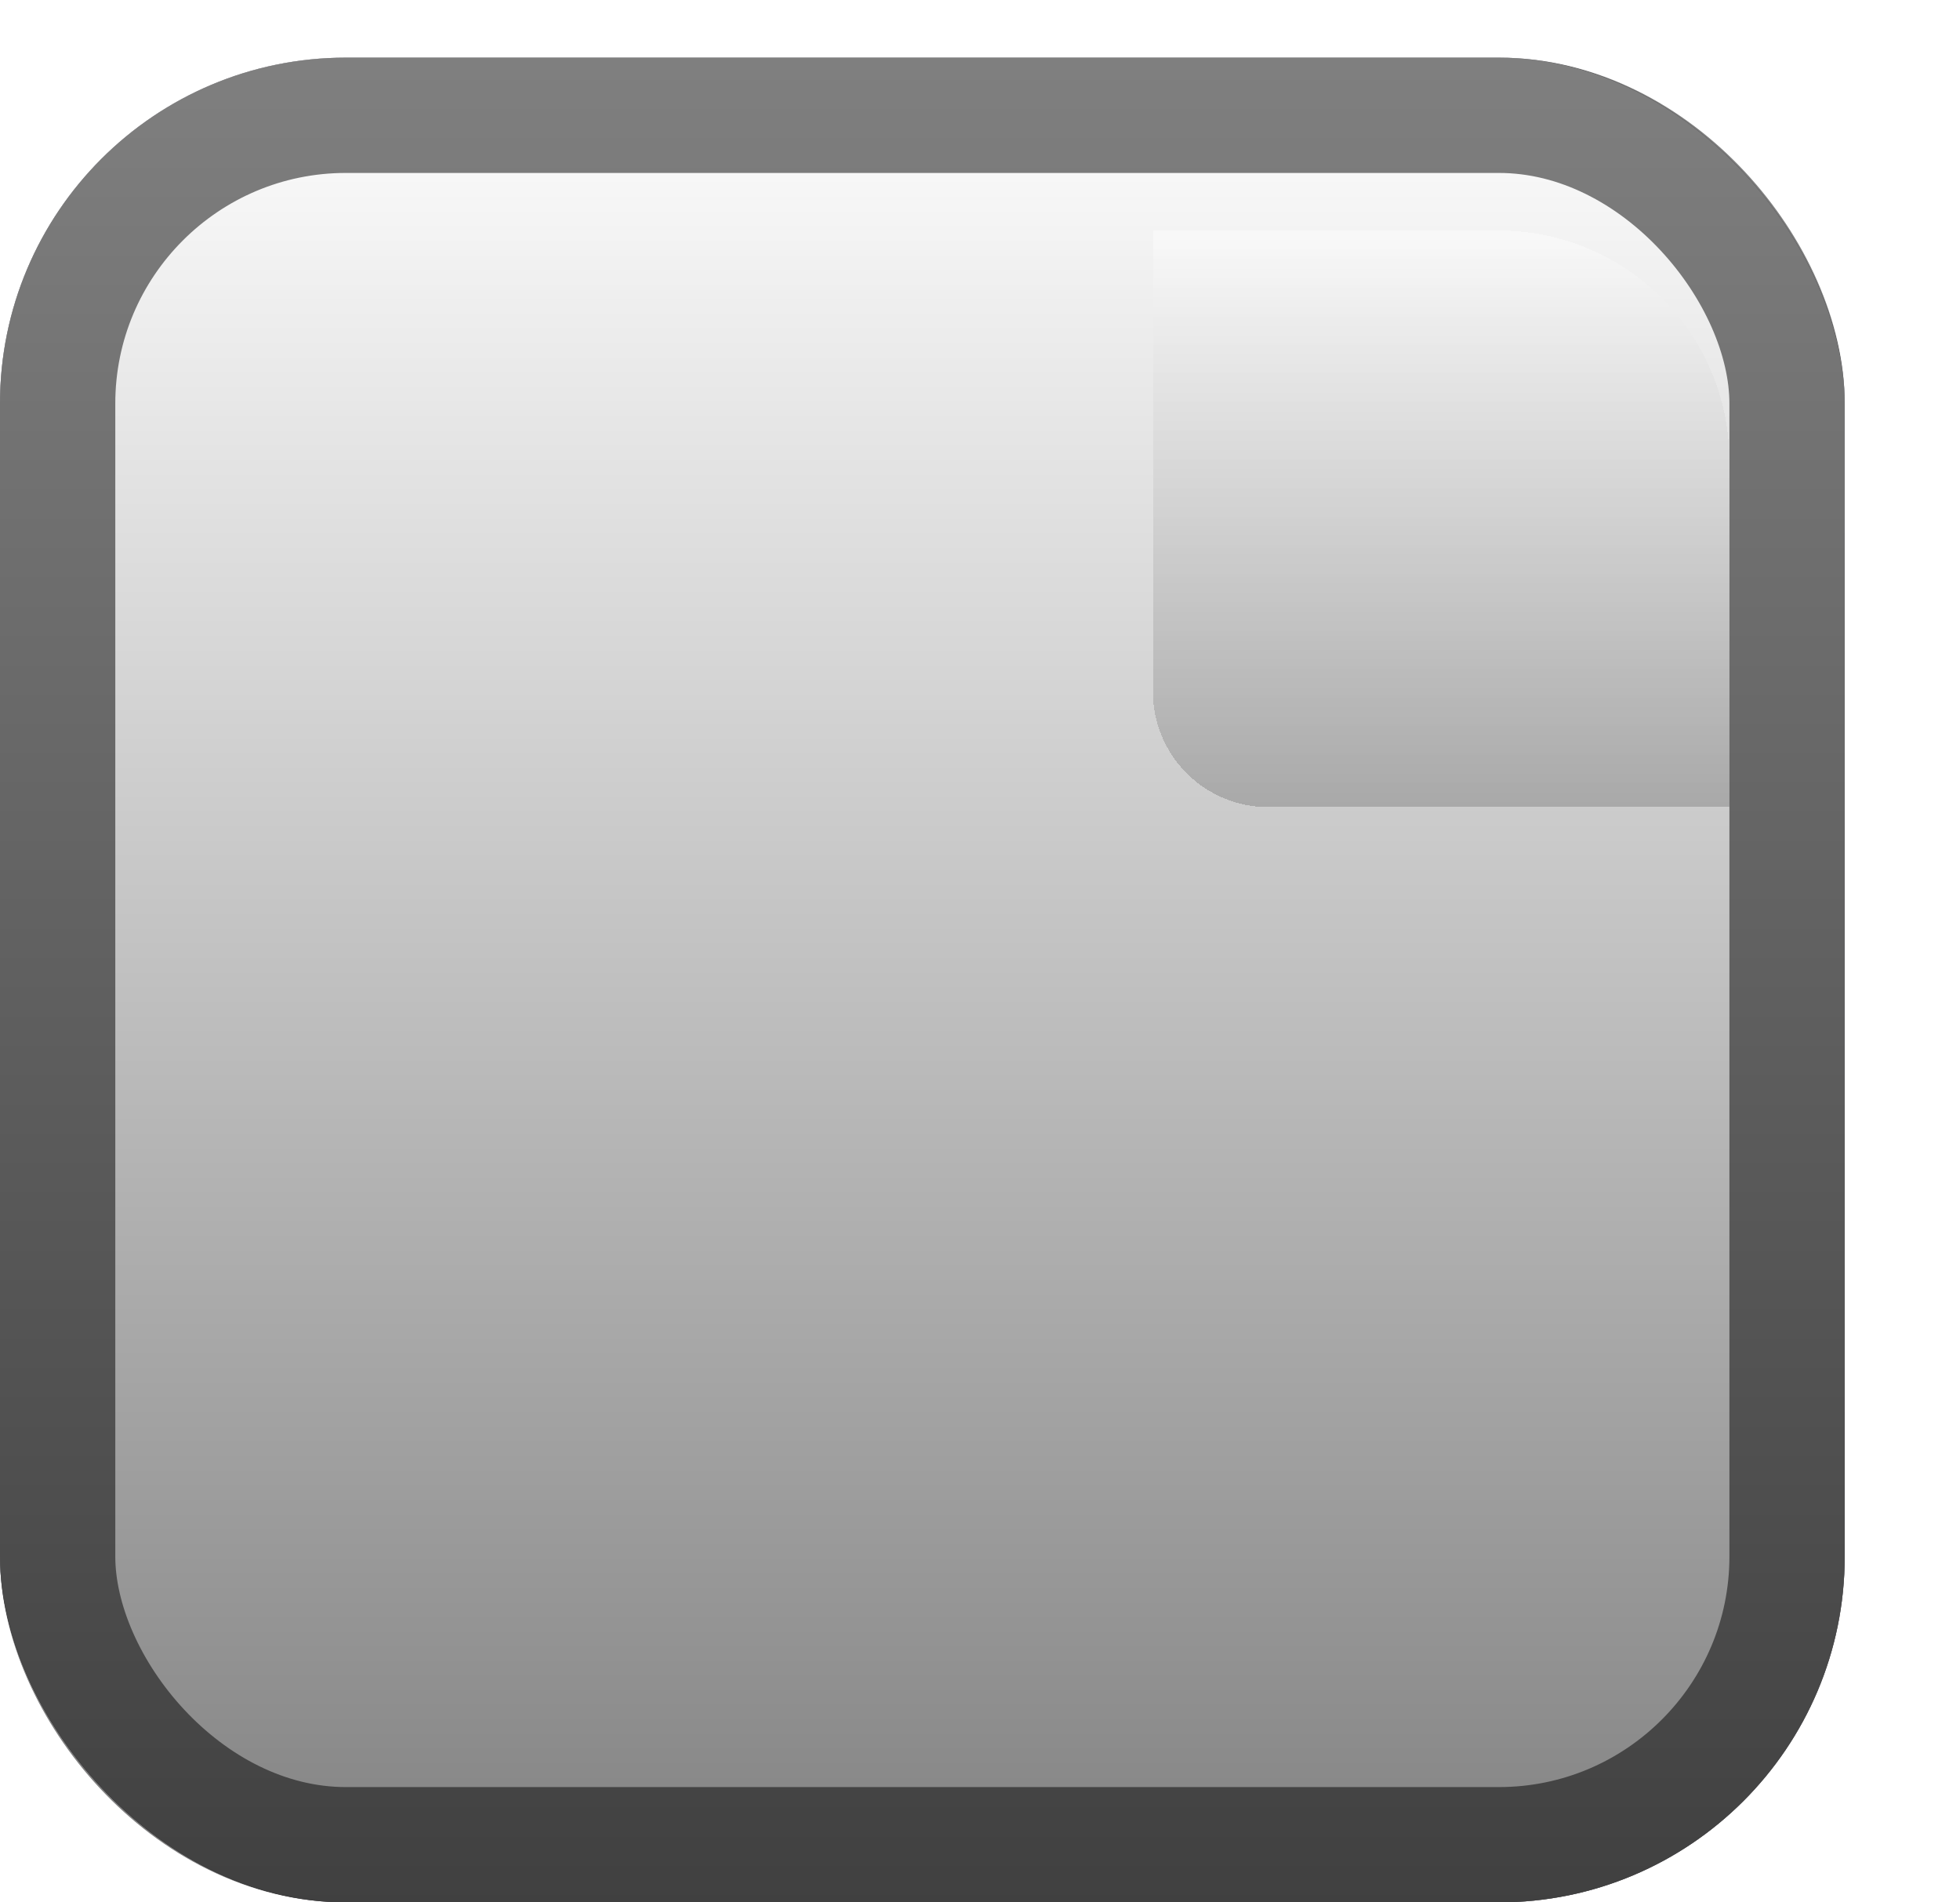 <svg width="136" height="132" viewBox="0 0 136 132" fill="none" xmlns="http://www.w3.org/2000/svg">
<rect y="4" width="128" height="128" rx="24" fill="url(#paint0_linear_133_84)"/>
<rect y="4" width="128" height="128" rx="24" fill="url(#paint1_linear_133_84)"/>
<rect x="4" y="8" width="120" height="120" rx="20" stroke="black" stroke-opacity="0.5" stroke-width="8"/>
<g filter="url(#filter0_d_133_84)">
<path d="M80 12H104C112.837 12 120 19.163 120 28V52H88C83.582 52 80 48.418 80 44V12Z" fill="url(#paint2_linear_133_84)" fill-opacity="0.5" shape-rendering="crispEdges"/>
</g>
<defs>
<filter id="filter0_d_133_84" x="64" y="0" width="72" height="72" filterUnits="userSpaceOnUse" color-interpolation-filters="sRGB">
<feFlood flood-opacity="0" result="BackgroundImageFix"/>
<feColorMatrix in="SourceAlpha" type="matrix" values="0 0 0 0 0 0 0 0 0 0 0 0 0 0 0 0 0 0 127 0" result="hardAlpha"/>
<feOffset dy="4"/>
<feGaussianBlur stdDeviation="8"/>
<feComposite in2="hardAlpha" operator="out"/>
<feColorMatrix type="matrix" values="0 0 0 0 0 0 0 0 0 0 0 0 0 0 0 0 0 0 0.5 0"/>
<feBlend mode="normal" in2="BackgroundImageFix" result="effect1_dropShadow_133_84"/>
<feBlend mode="normal" in="SourceGraphic" in2="effect1_dropShadow_133_84" result="shape"/>
</filter>
<linearGradient id="paint0_linear_133_84" x1="65" y1="4" x2="65" y2="132" gradientUnits="userSpaceOnUse">
<stop stop-color="#5F5C66"/>
<stop offset="1" stop-color="#201C25"/>
</linearGradient>
<linearGradient id="paint1_linear_133_84" x1="64" y1="4" x2="64" y2="132" gradientUnits="userSpaceOnUse">
<stop stop-color="white"/>
<stop offset="1" stop-color="#818181"/>
</linearGradient>
<linearGradient id="paint2_linear_133_84" x1="100" y1="12" x2="100" y2="52" gradientUnits="userSpaceOnUse">
<stop stop-color="white"/>
<stop offset="1" stop-color="#868686"/>
</linearGradient>
</defs>
</svg>
